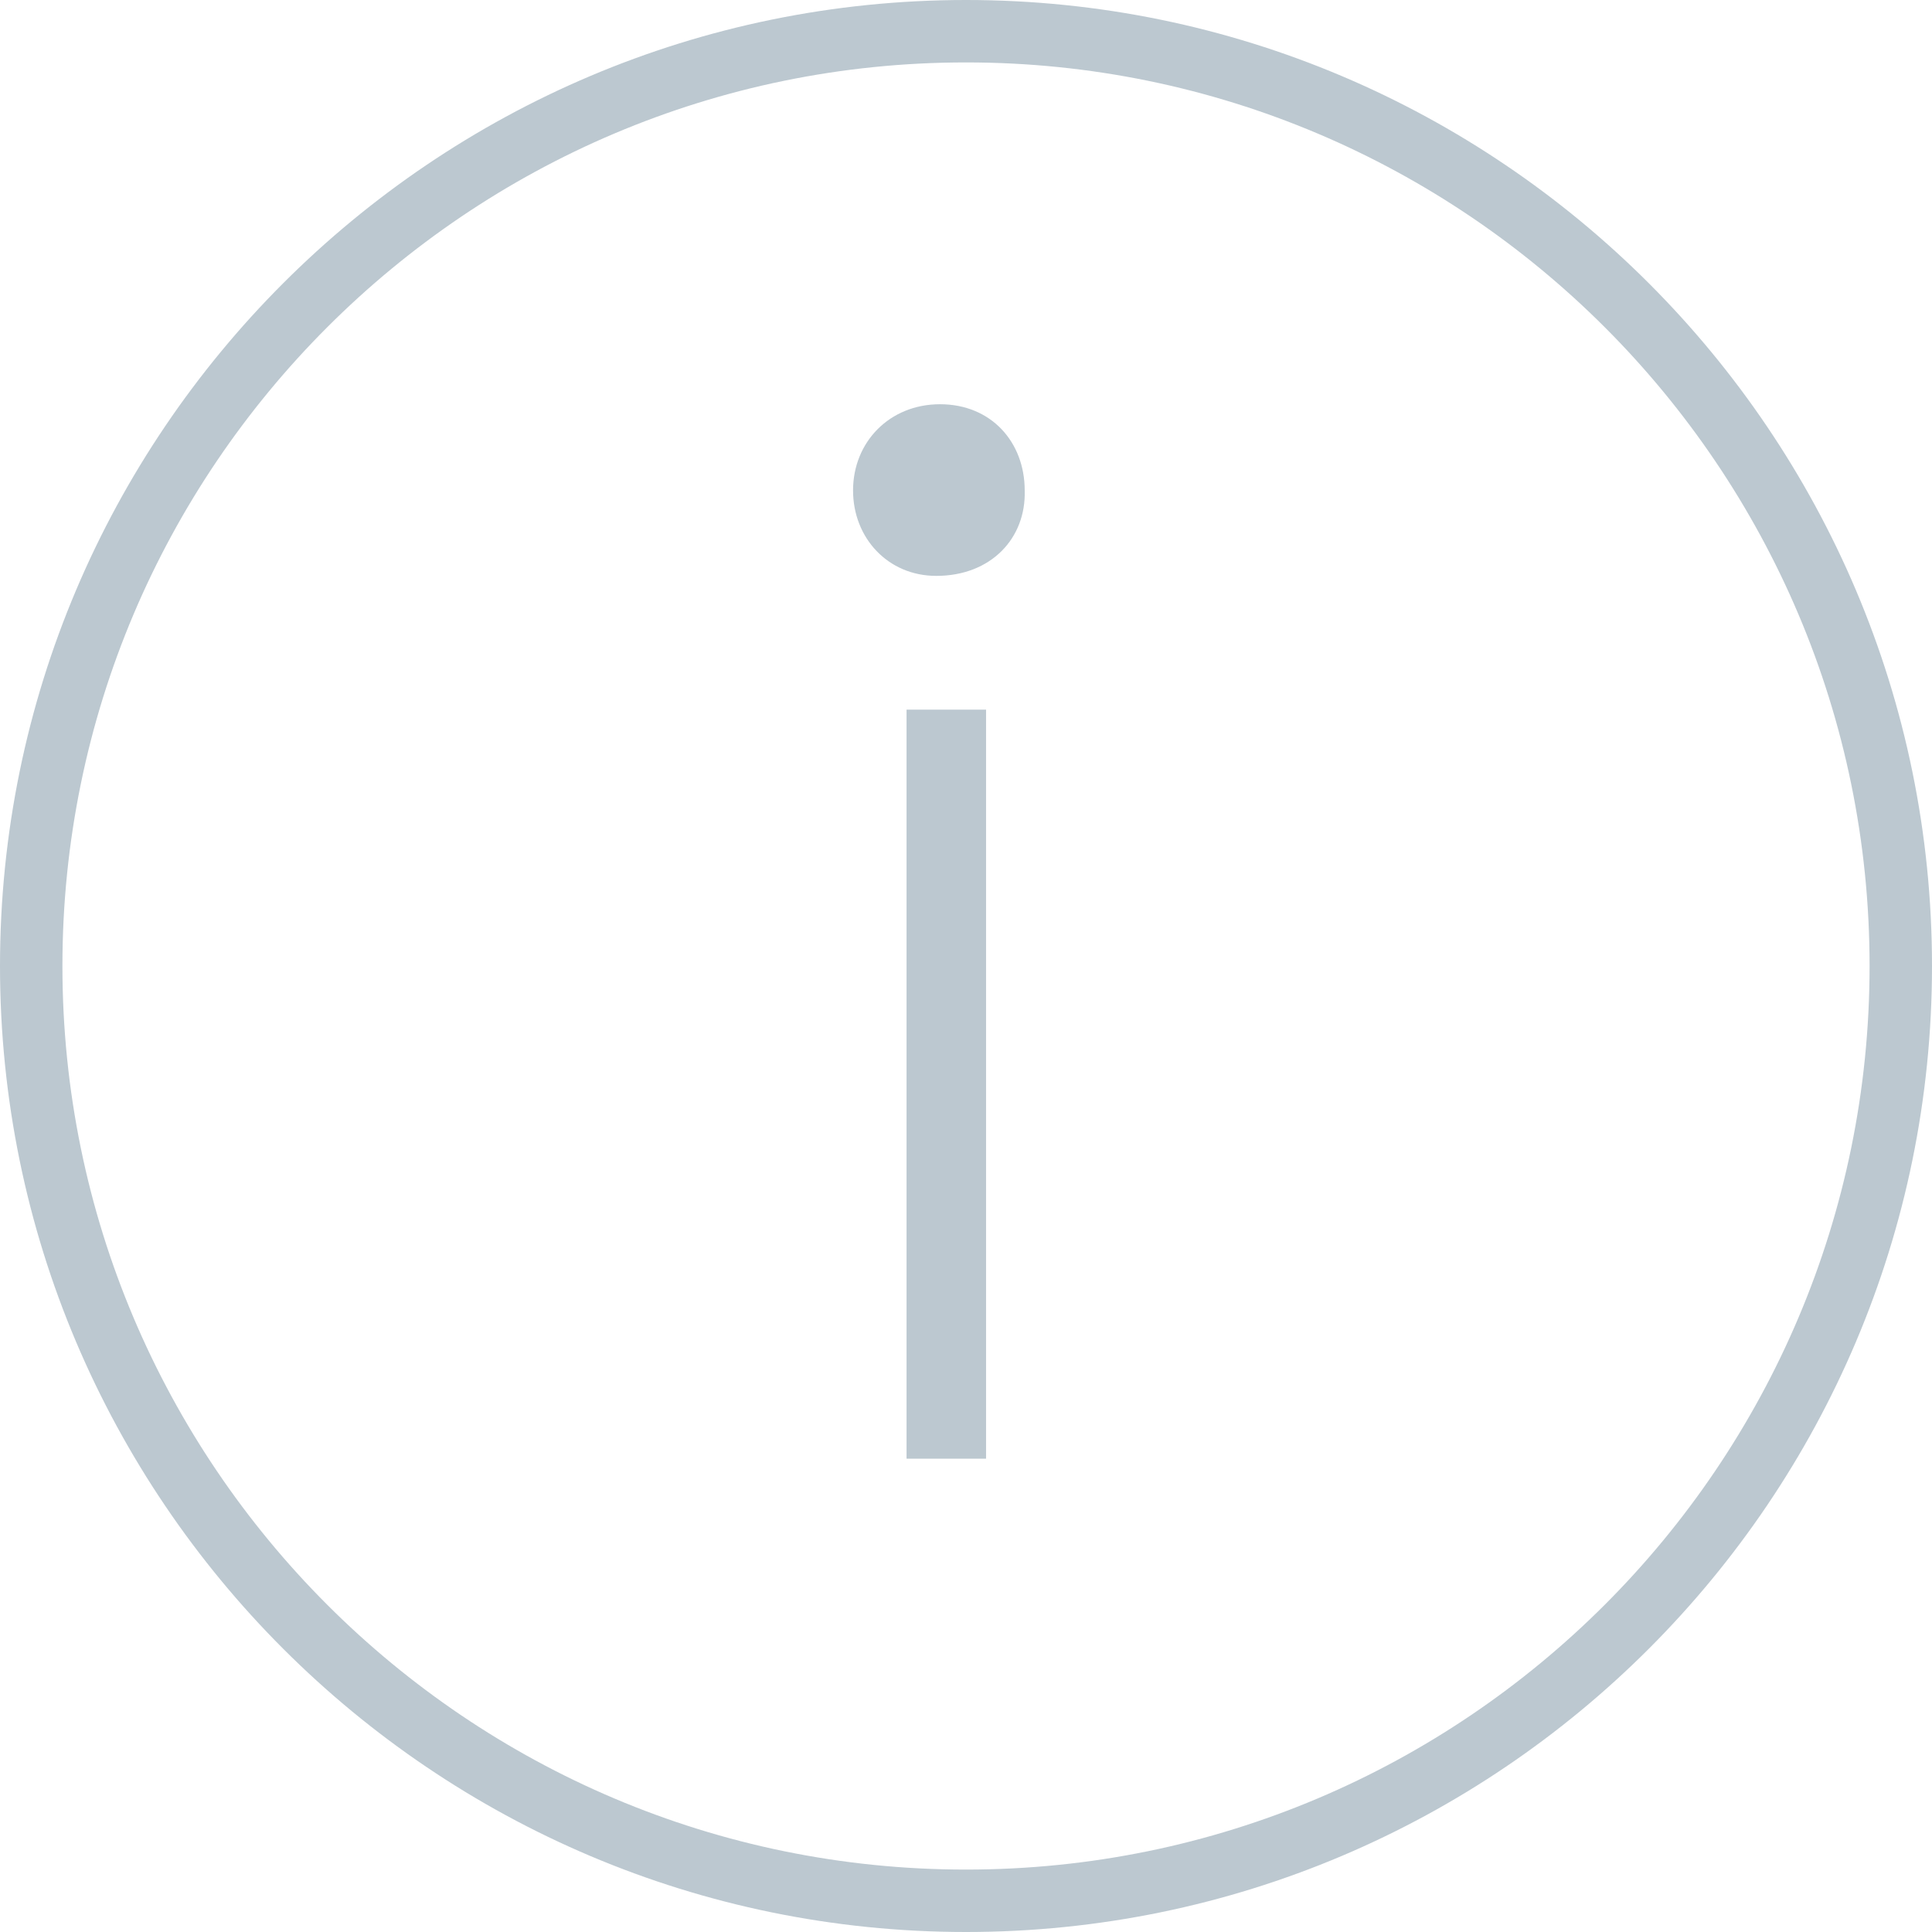 <svg id="SvgjsSvg1020" xmlns="http://www.w3.org/2000/svg" version="1.1" xmlns:xlink="http://www.w3.org/1999/xlink" xmlns:svgjs="http://svgjs.com/svgjs" width="26" height="26"><defs id="SvgjsDefs1021"></defs><path id="SvgjsPath1022" d="M1057 3165C1049.83 3165 1044 3159.17 1044 3152C1044 3144.83 1049.83 3139 1057 3139C1064.17 3139 1070 3144.83 1070 3152C1070 3159.17 1064.17 3165 1057 3165ZM1057 3139.84C1050.29 3139.84 1044.84 3145.29 1044.84 3152C1044.84 3158.71 1050.29 3164.16 1057 3164.16C1063.71 3164.16 1069.16 3158.71 1069.16 3152C1069.16 3145.29 1063.71 3139.84 1057 3139.84ZM1056.2 3158.63L1056.2 3148.55L1057.27 3148.55L1057.27 3158.63ZM1057.79 3145.6C1057.81 3146.24 1057.34 3146.75 1056.6 3146.75C1055.95 3146.75 1055.48 3146.24 1055.48 3145.6C1055.48 3144.95 1055.97 3144.44 1056.65 3144.44C1057.34 3144.44 1057.79 3144.95 1057.79 3145.6Z " fill="#bcc8d0" transform="matrix(1,0,0,1,-1044,-3139)"></path></svg>